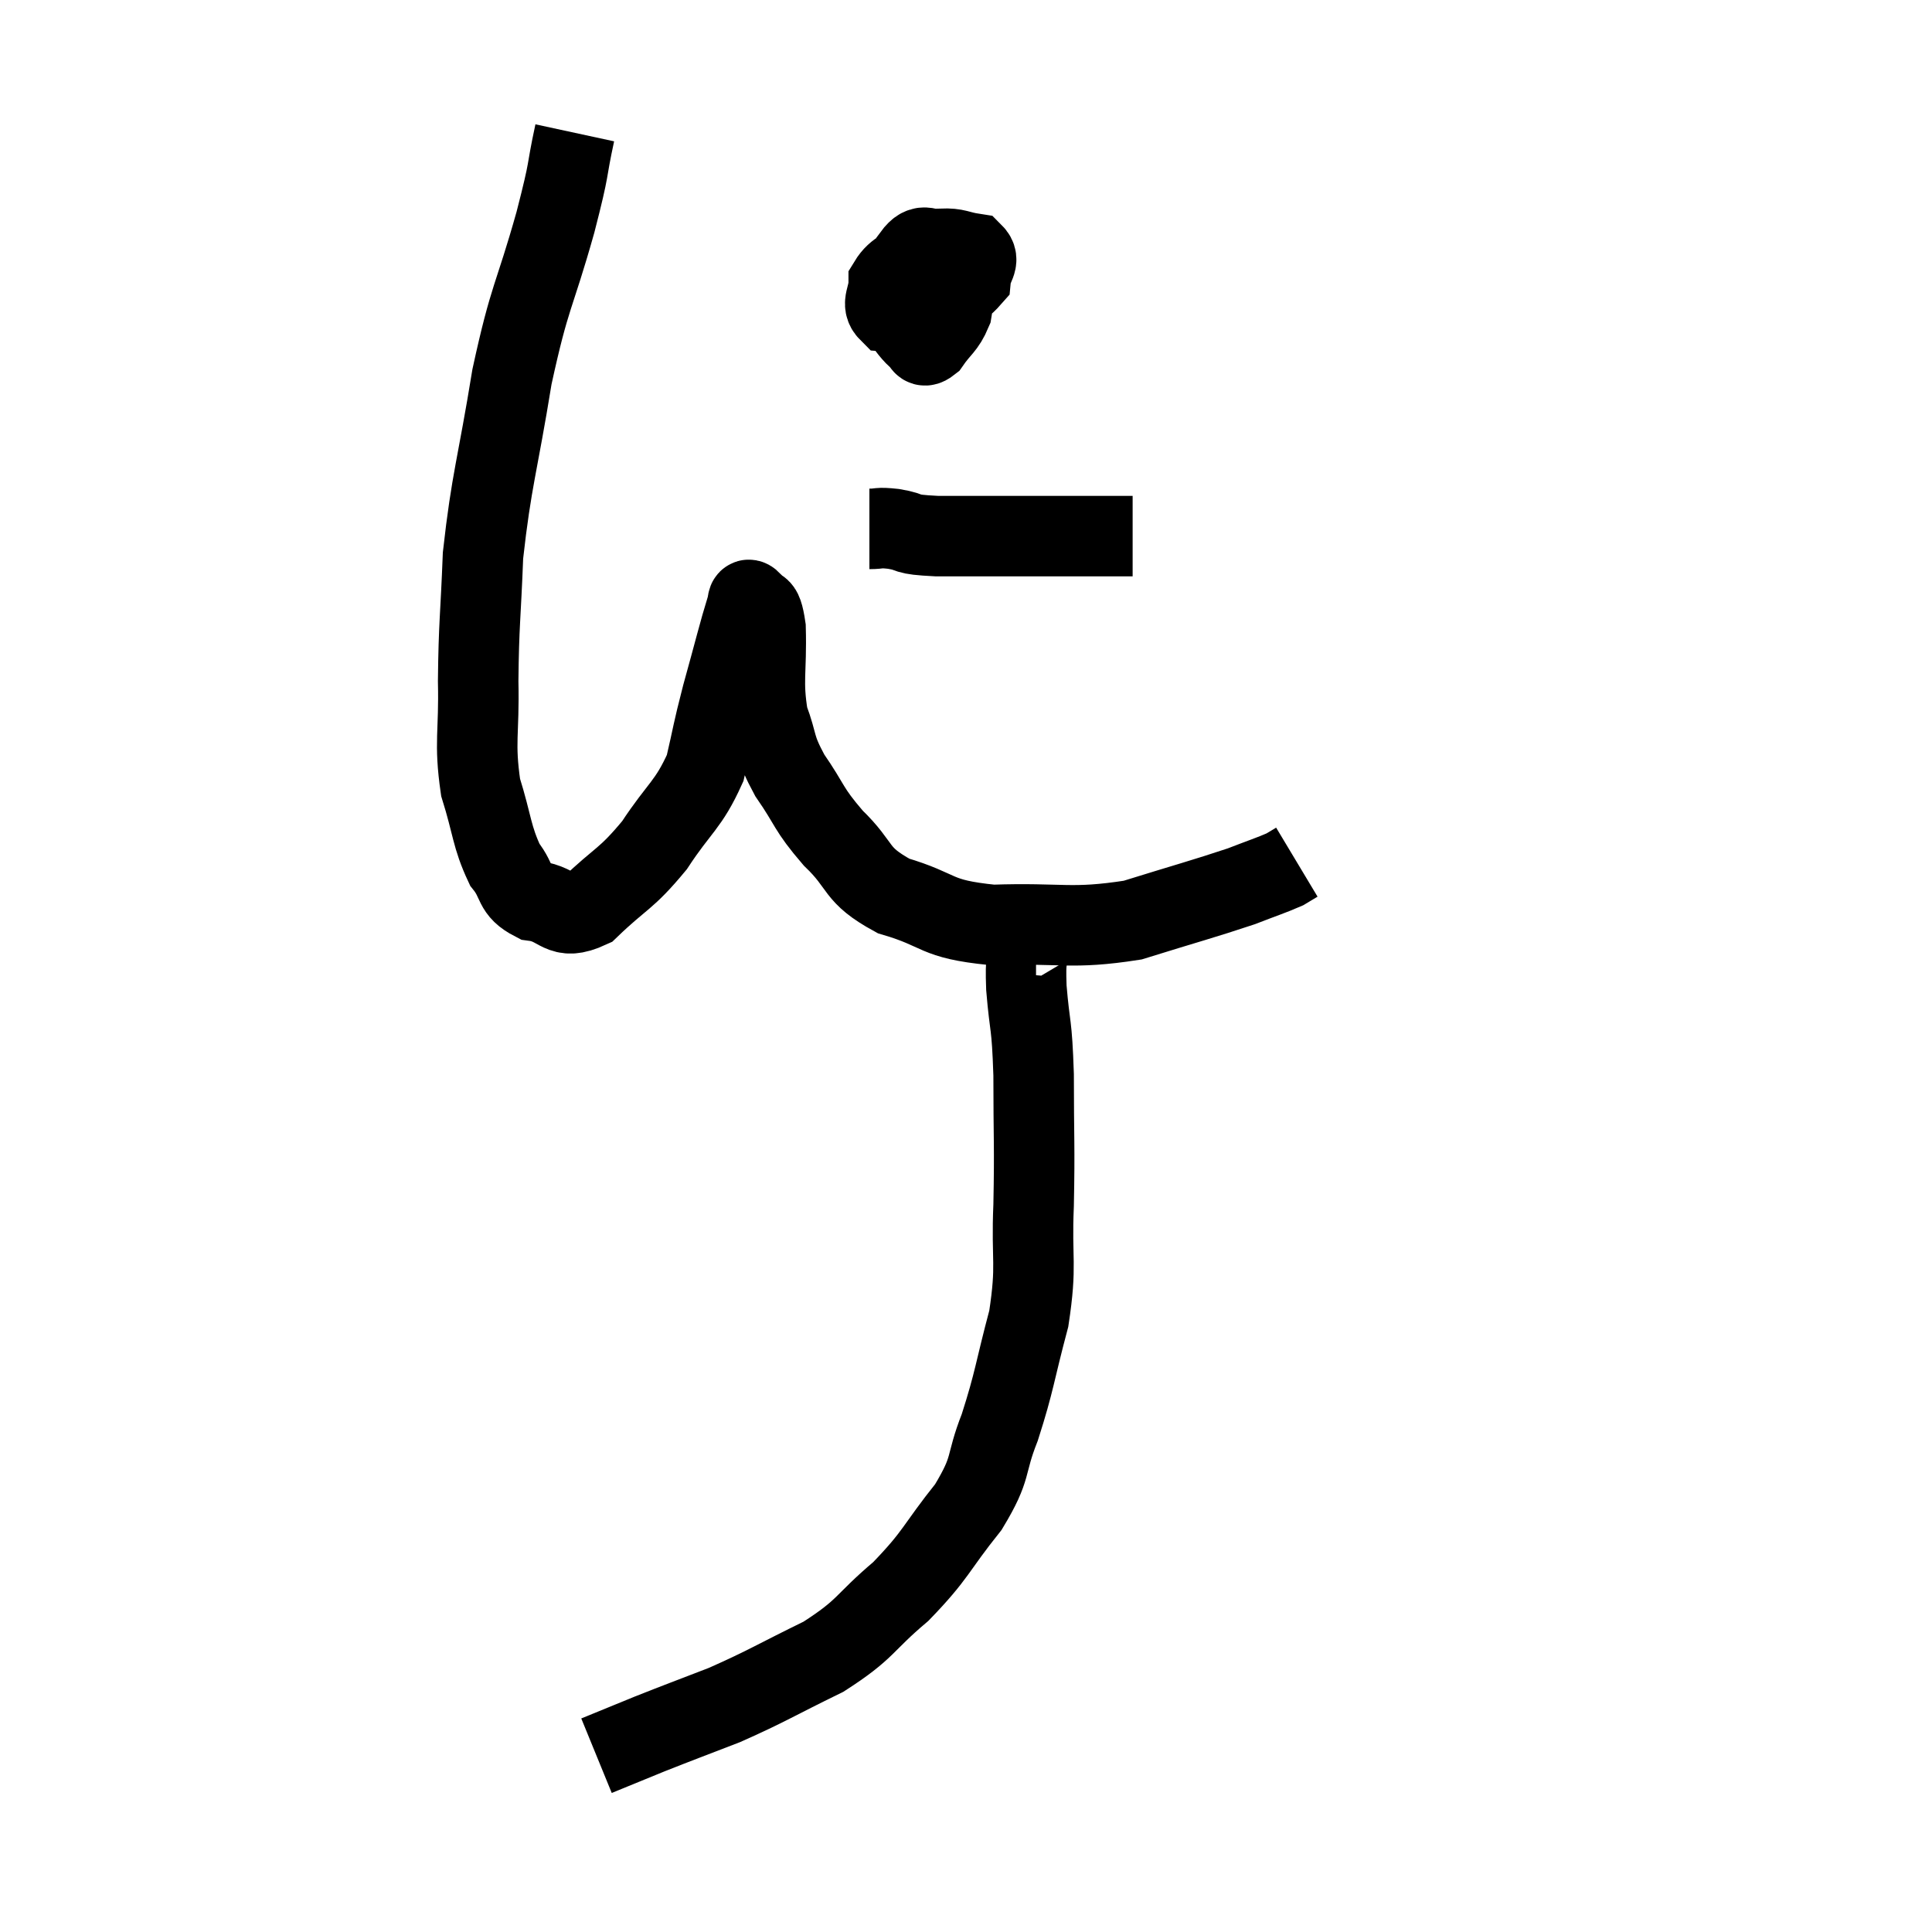 <svg width="48" height="48" viewBox="0 0 48 48" xmlns="http://www.w3.org/2000/svg"><path d="M 14.28 3.3 C 14.04 4.41, 14.19 4.005, 13.8 5.52 C 13.26 7.44, 13.17 7.29, 12.72 9.36 C 12.36 11.58, 12.21 11.91, 12 13.8 C 11.94 15.36, 11.895 15.48, 11.88 16.92 C 11.91 18.24, 11.775 18.42, 11.94 19.56 C 12.24 20.52, 12.21 20.775, 12.54 21.48 C 12.9 21.93, 12.735 22.11, 13.26 22.38 C 13.95 22.47, 13.89 22.905, 14.64 22.56 C 15.45 21.78, 15.54 21.87, 16.26 21 C 16.89 20.04, 17.1 20.01, 17.52 19.08 C 17.73 18.18, 17.685 18.27, 17.94 17.28 C 18.24 16.2, 18.36 15.705, 18.54 15.12 C 18.6 15.03, 18.54 14.82, 18.66 14.94 C 18.84 15.27, 18.915 14.88, 19.02 15.6 C 19.05 16.71, 18.93 16.905, 19.08 17.82 C 19.35 18.54, 19.215 18.51, 19.62 19.26 C 20.16 20.04, 20.055 20.07, 20.7 20.82 C 21.45 21.54, 21.21 21.72, 22.2 22.26 C 23.43 22.62, 23.175 22.83, 24.66 22.98 C 26.4 22.92, 26.595 23.1, 28.14 22.86 C 29.49 22.44, 29.895 22.335, 30.84 22.02 C 31.38 21.81, 31.575 21.75, 31.92 21.6 C 32.07 21.51, 32.145 21.465, 32.22 21.42 L 32.22 21.42" fill="none" stroke="black" stroke-width="2"></path><path d="M 22.92 6.36 C 22.5 6.69, 22.29 6.675, 22.08 7.02 C 22.08 7.38, 21.885 7.545, 22.08 7.74 C 22.47 7.77, 22.35 8.01, 22.86 7.8 C 23.49 7.35, 23.79 7.275, 24.12 6.9 C 24.15 6.6, 24.36 6.48, 24.18 6.3 C 23.79 6.24, 23.775 6.165, 23.4 6.18 C 23.04 6.27, 22.965 5.97, 22.68 6.36 C 22.47 7.05, 22.23 7.23, 22.26 7.74 C 22.53 8.07, 22.59 8.205, 22.8 8.4 C 22.95 8.46, 22.89 8.685, 23.1 8.52 C 23.37 8.13, 23.475 8.13, 23.64 7.74 C 23.7 7.35, 23.745 7.23, 23.76 6.96 C 23.73 6.81, 23.895 6.72, 23.7 6.66 C 23.34 6.69, 23.205 6.54, 22.98 6.72 L 22.8 7.38" fill="none" stroke="black" stroke-width="2"></path><path d="M 21.6 13.14 C 21.9 13.14, 21.78 13.095, 22.2 13.14 C 22.74 13.23, 22.38 13.275, 23.28 13.32 C 24.54 13.32, 24.585 13.32, 25.8 13.32 C 26.97 13.32, 27.555 13.32, 28.14 13.32 C 28.14 13.32, 28.14 13.32, 28.14 13.32 L 28.14 13.32" fill="none" stroke="black" stroke-width="2"></path><path d="M 25.74 23.4 C 25.65 23.4, 25.62 23.115, 25.56 23.4 C 25.53 23.97, 25.47 23.715, 25.5 24.54 C 25.59 25.62, 25.635 25.35, 25.68 26.7 C 25.68 28.32, 25.71 28.425, 25.68 29.94 C 25.62 31.35, 25.77 31.38, 25.56 32.76 C 25.2 34.11, 25.215 34.29, 24.84 35.46 C 24.45 36.45, 24.675 36.42, 24.06 37.44 C 23.22 38.49, 23.28 38.61, 22.38 39.54 C 21.42 40.35, 21.555 40.455, 20.46 41.16 C 19.23 41.76, 19.08 41.88, 18 42.36 C 17.07 42.72, 16.935 42.765, 16.14 43.08 C 15.48 43.35, 15.15 43.485, 14.82 43.62 L 14.82 43.62" fill="none" stroke="black" stroke-width="2"></path></svg>